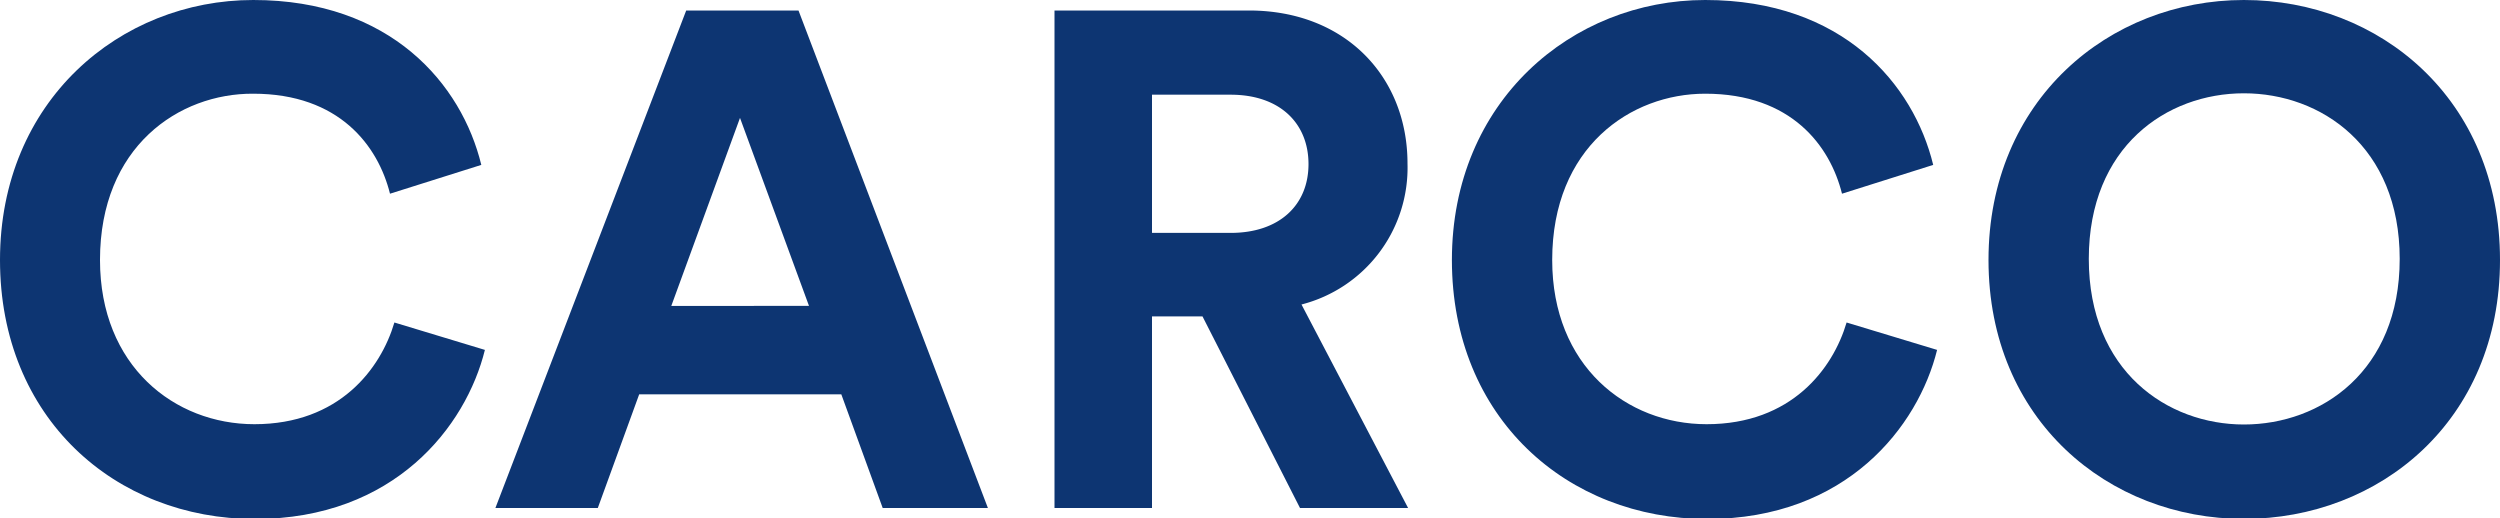 <svg xmlns="http://www.w3.org/2000/svg" viewBox="0 0 250 51.85" width="250px" height="51.85px">
  <g>
    <path d="M0,26C0,10.1,12,0,25.33,0c13.75,0,20.84,8.42,22.8,16.49L39,19.37c-1.19-4.77-5.05-10-13.68-10C17.89,9.33,10,14.66,10,26c0,10.6,7.44,16.42,15.44,16.42,8.49,0,12.63-5.54,14-10.17l9.05,2.74c-1.89,7.65-9.05,16.91-23,16.91S0,41.82,0,26Z" fill="#0d3572"/>
    <path d="M84.13,39.43H63.92L59.78,50.8H49.54L68.62,1.05H79.85L98.79,50.8H88.27Zm-17-8.84H80.9L74,11.79Z" fill="#0d3572"/>
    <path d="M120.25,31.64H115.2V50.8h-9.75V1.05h19.44c9.68,0,15.86,6.67,15.86,15.3a14.12,14.12,0,0,1-10.6,14.1L140.81,50.8H130Zm2.81-8.35c4.91,0,7.79-2.81,7.79-6.88S128,9.47,123.06,9.47H115.2V23.29Z" fill="#0d3572"/>
    <path d="M145.19,26c0-15.86,12-26,25.33-26,13.75,0,20.84,8.42,22.8,16.49l-9.12,2.88c-1.19-4.77-5.05-10-13.68-10-7.44,0-15.3,5.33-15.3,16.63,0,10.6,7.44,16.42,15.44,16.42,8.49,0,12.63-5.54,14-10.17l9.05,2.74c-1.89,7.65-9.05,16.91-23,16.91S145.19,41.82,145.19,26Z" fill="#0d3572"/>
    <path d="M224.39,0C237.93,0,250,9.89,250,26s-12.07,25.89-25.61,25.89S198.85,42,198.85,26,210.92,0,224.39,0Zm0,42.45c7.72,0,15.58-5.33,15.58-16.56S232.11,9.33,224.39,9.33s-15.51,5.33-15.51,16.56S216.74,42.45,224.39,42.45Z" fill="#0d3572"/>
  </g>
</svg>
